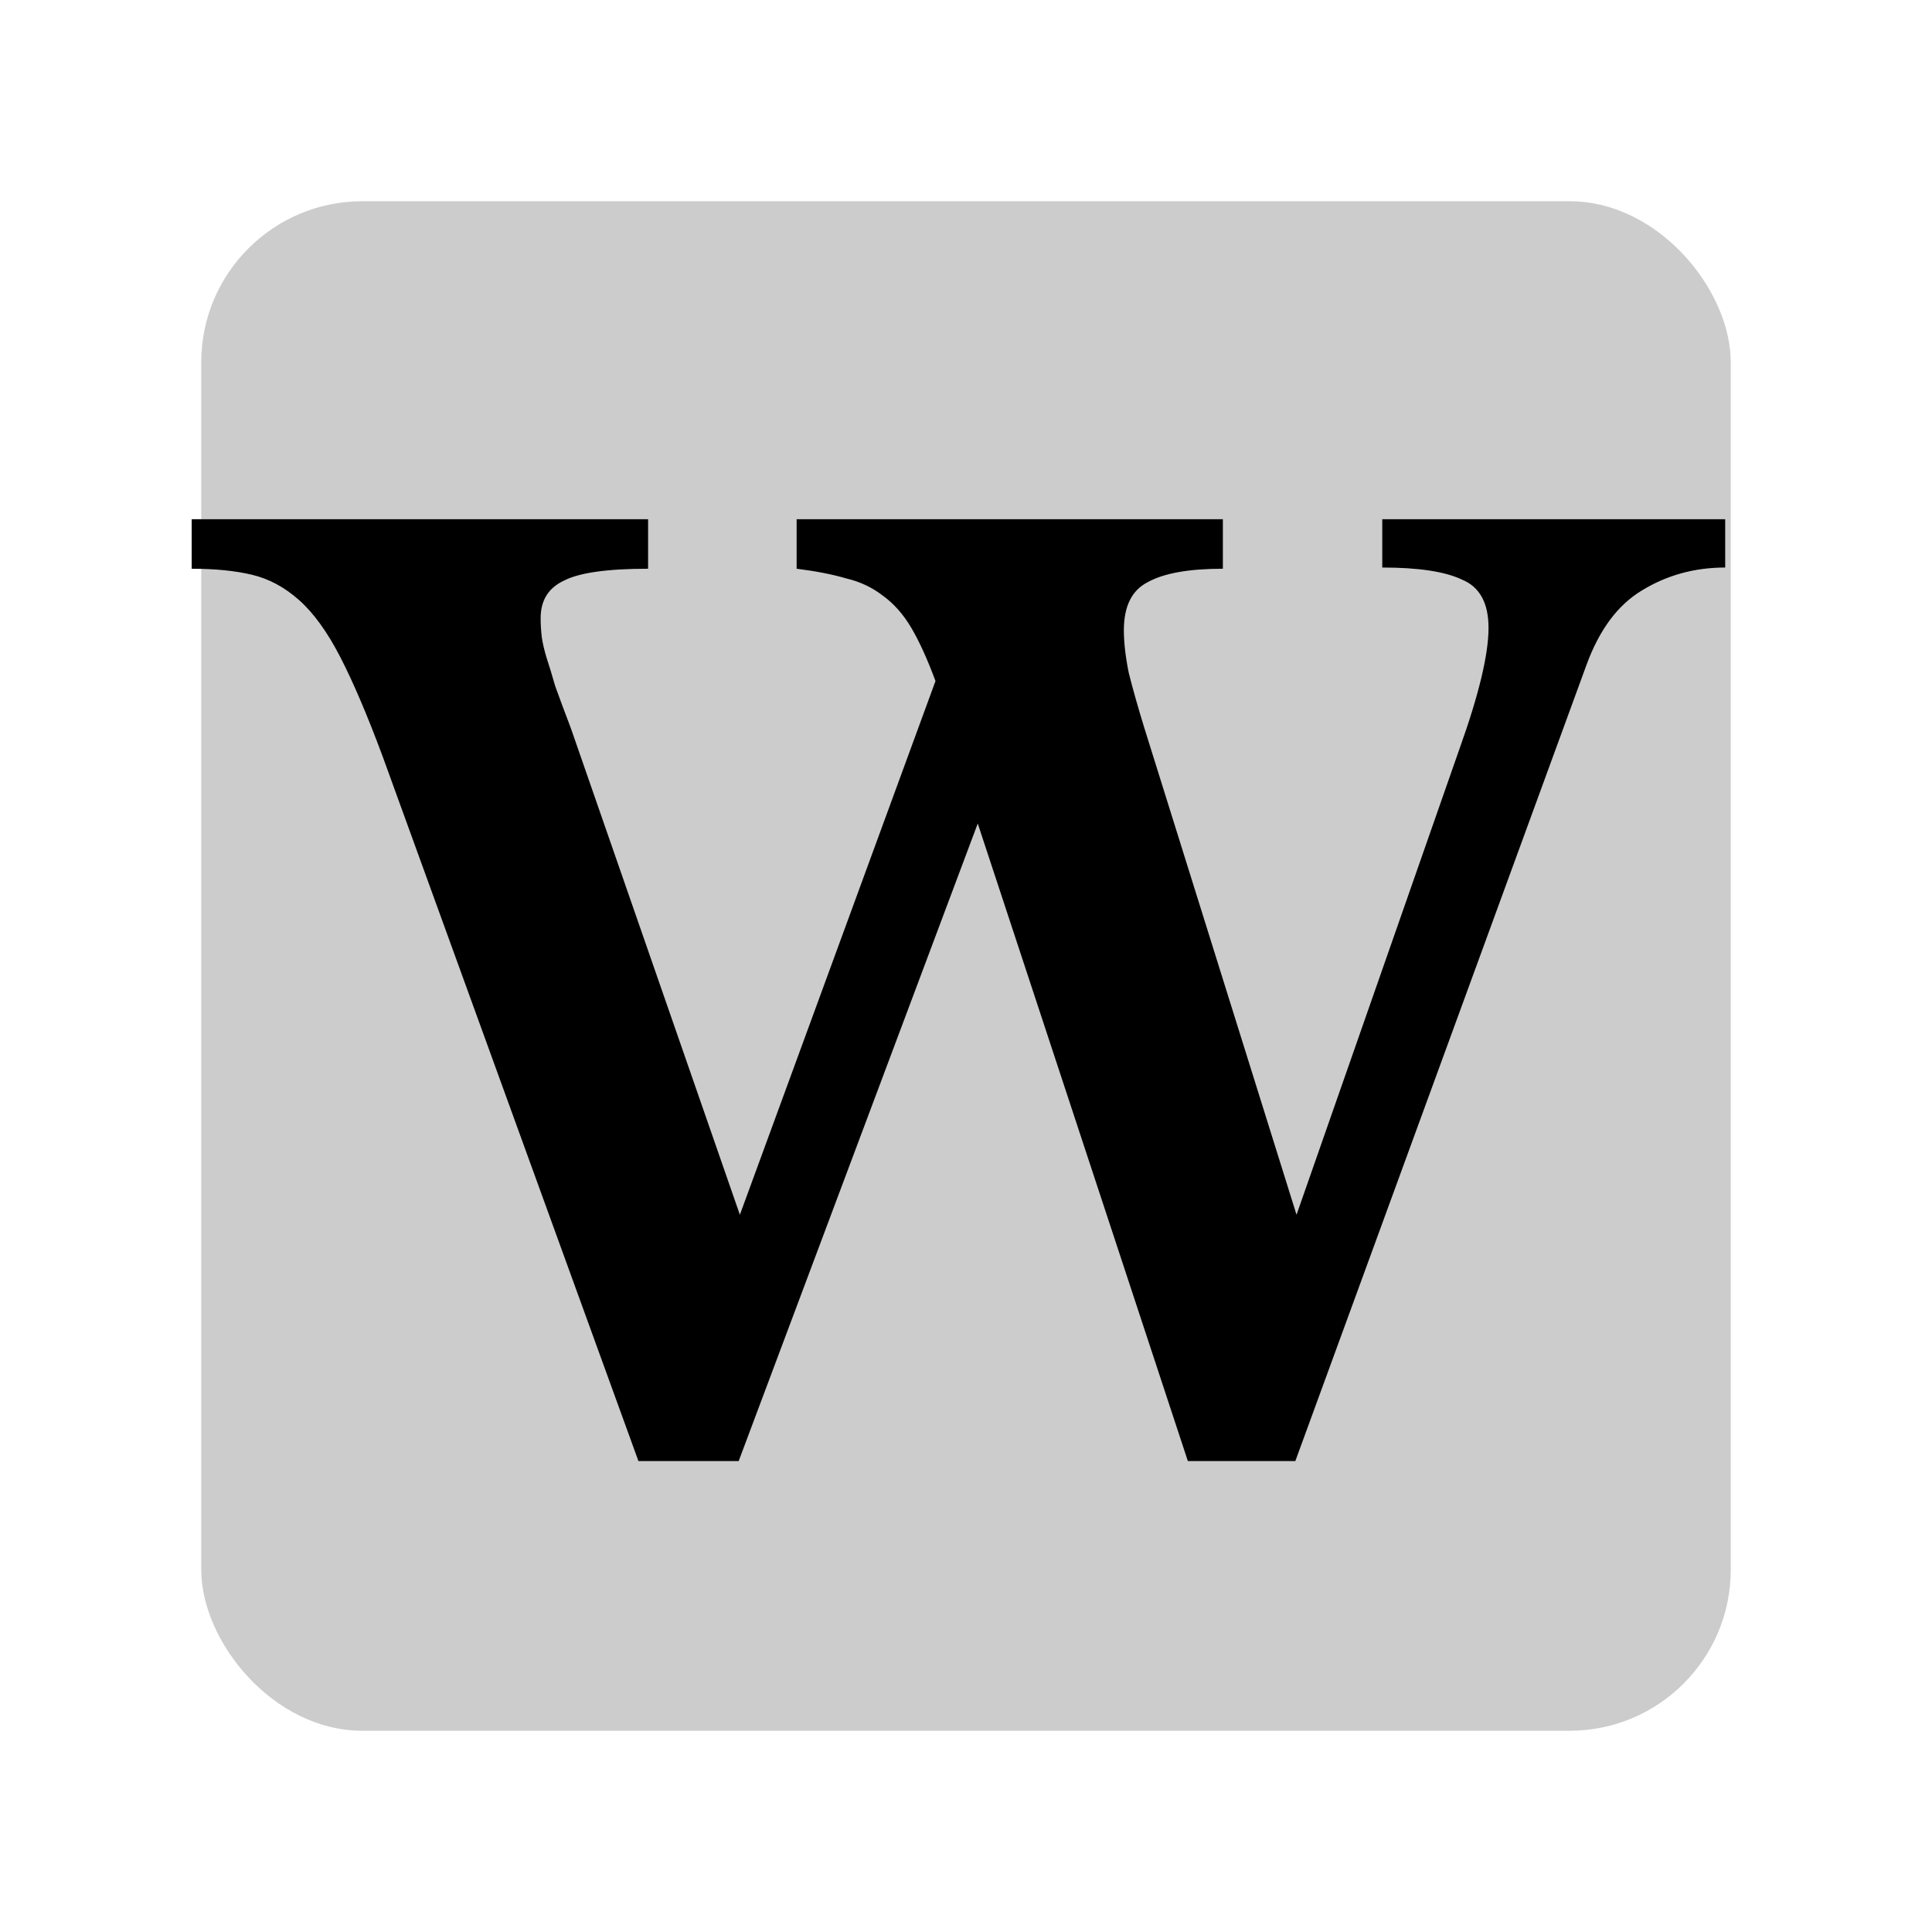 <svg width="48" height="48" viewBox="0 0 48 48" fill="none" xmlns="http://www.w3.org/2000/svg">
<rect opacity="0.2" x="5" y="5" width="38" height="38" rx="4" fill="black"/>
<path d="M32.212 30.18L36.262 18.6C36.742 17.26 36.982 16.26 36.982 15.6C36.982 14.98 36.762 14.58 36.322 14.4C35.902 14.2 35.242 14.1 34.342 14.1V12.9H42.862V14.1C42.102 14.1 41.412 14.29 40.792 14.67C40.192 15.03 39.732 15.65 39.412 16.53L32.182 36.3H29.512L24.292 20.46L18.352 36.3H15.862L9.502 18.78C9.122 17.76 8.772 16.94 8.452 16.32C8.132 15.7 7.792 15.23 7.432 14.91C7.072 14.59 6.682 14.38 6.262 14.28C5.842 14.18 5.342 14.13 4.762 14.13V12.9H16.102V14.13C15.082 14.13 14.382 14.23 14.002 14.43C13.622 14.61 13.432 14.92 13.432 15.36C13.432 15.52 13.442 15.68 13.462 15.84C13.482 15.98 13.522 16.15 13.582 16.35C13.642 16.53 13.712 16.76 13.792 17.04C13.892 17.32 14.022 17.67 14.182 18.09L18.382 30.18L23.242 16.92C23.042 16.38 22.842 15.94 22.642 15.6C22.442 15.26 22.202 14.99 21.922 14.79C21.662 14.59 21.362 14.45 21.022 14.37C20.682 14.27 20.272 14.19 19.792 14.13V12.9H30.382V14.13C29.542 14.13 28.922 14.24 28.522 14.46C28.122 14.66 27.922 15.06 27.922 15.66C27.922 15.96 27.962 16.31 28.042 16.71C28.142 17.11 28.272 17.57 28.432 18.09L32.212 30.18Z" fill="black"/>
</svg>
